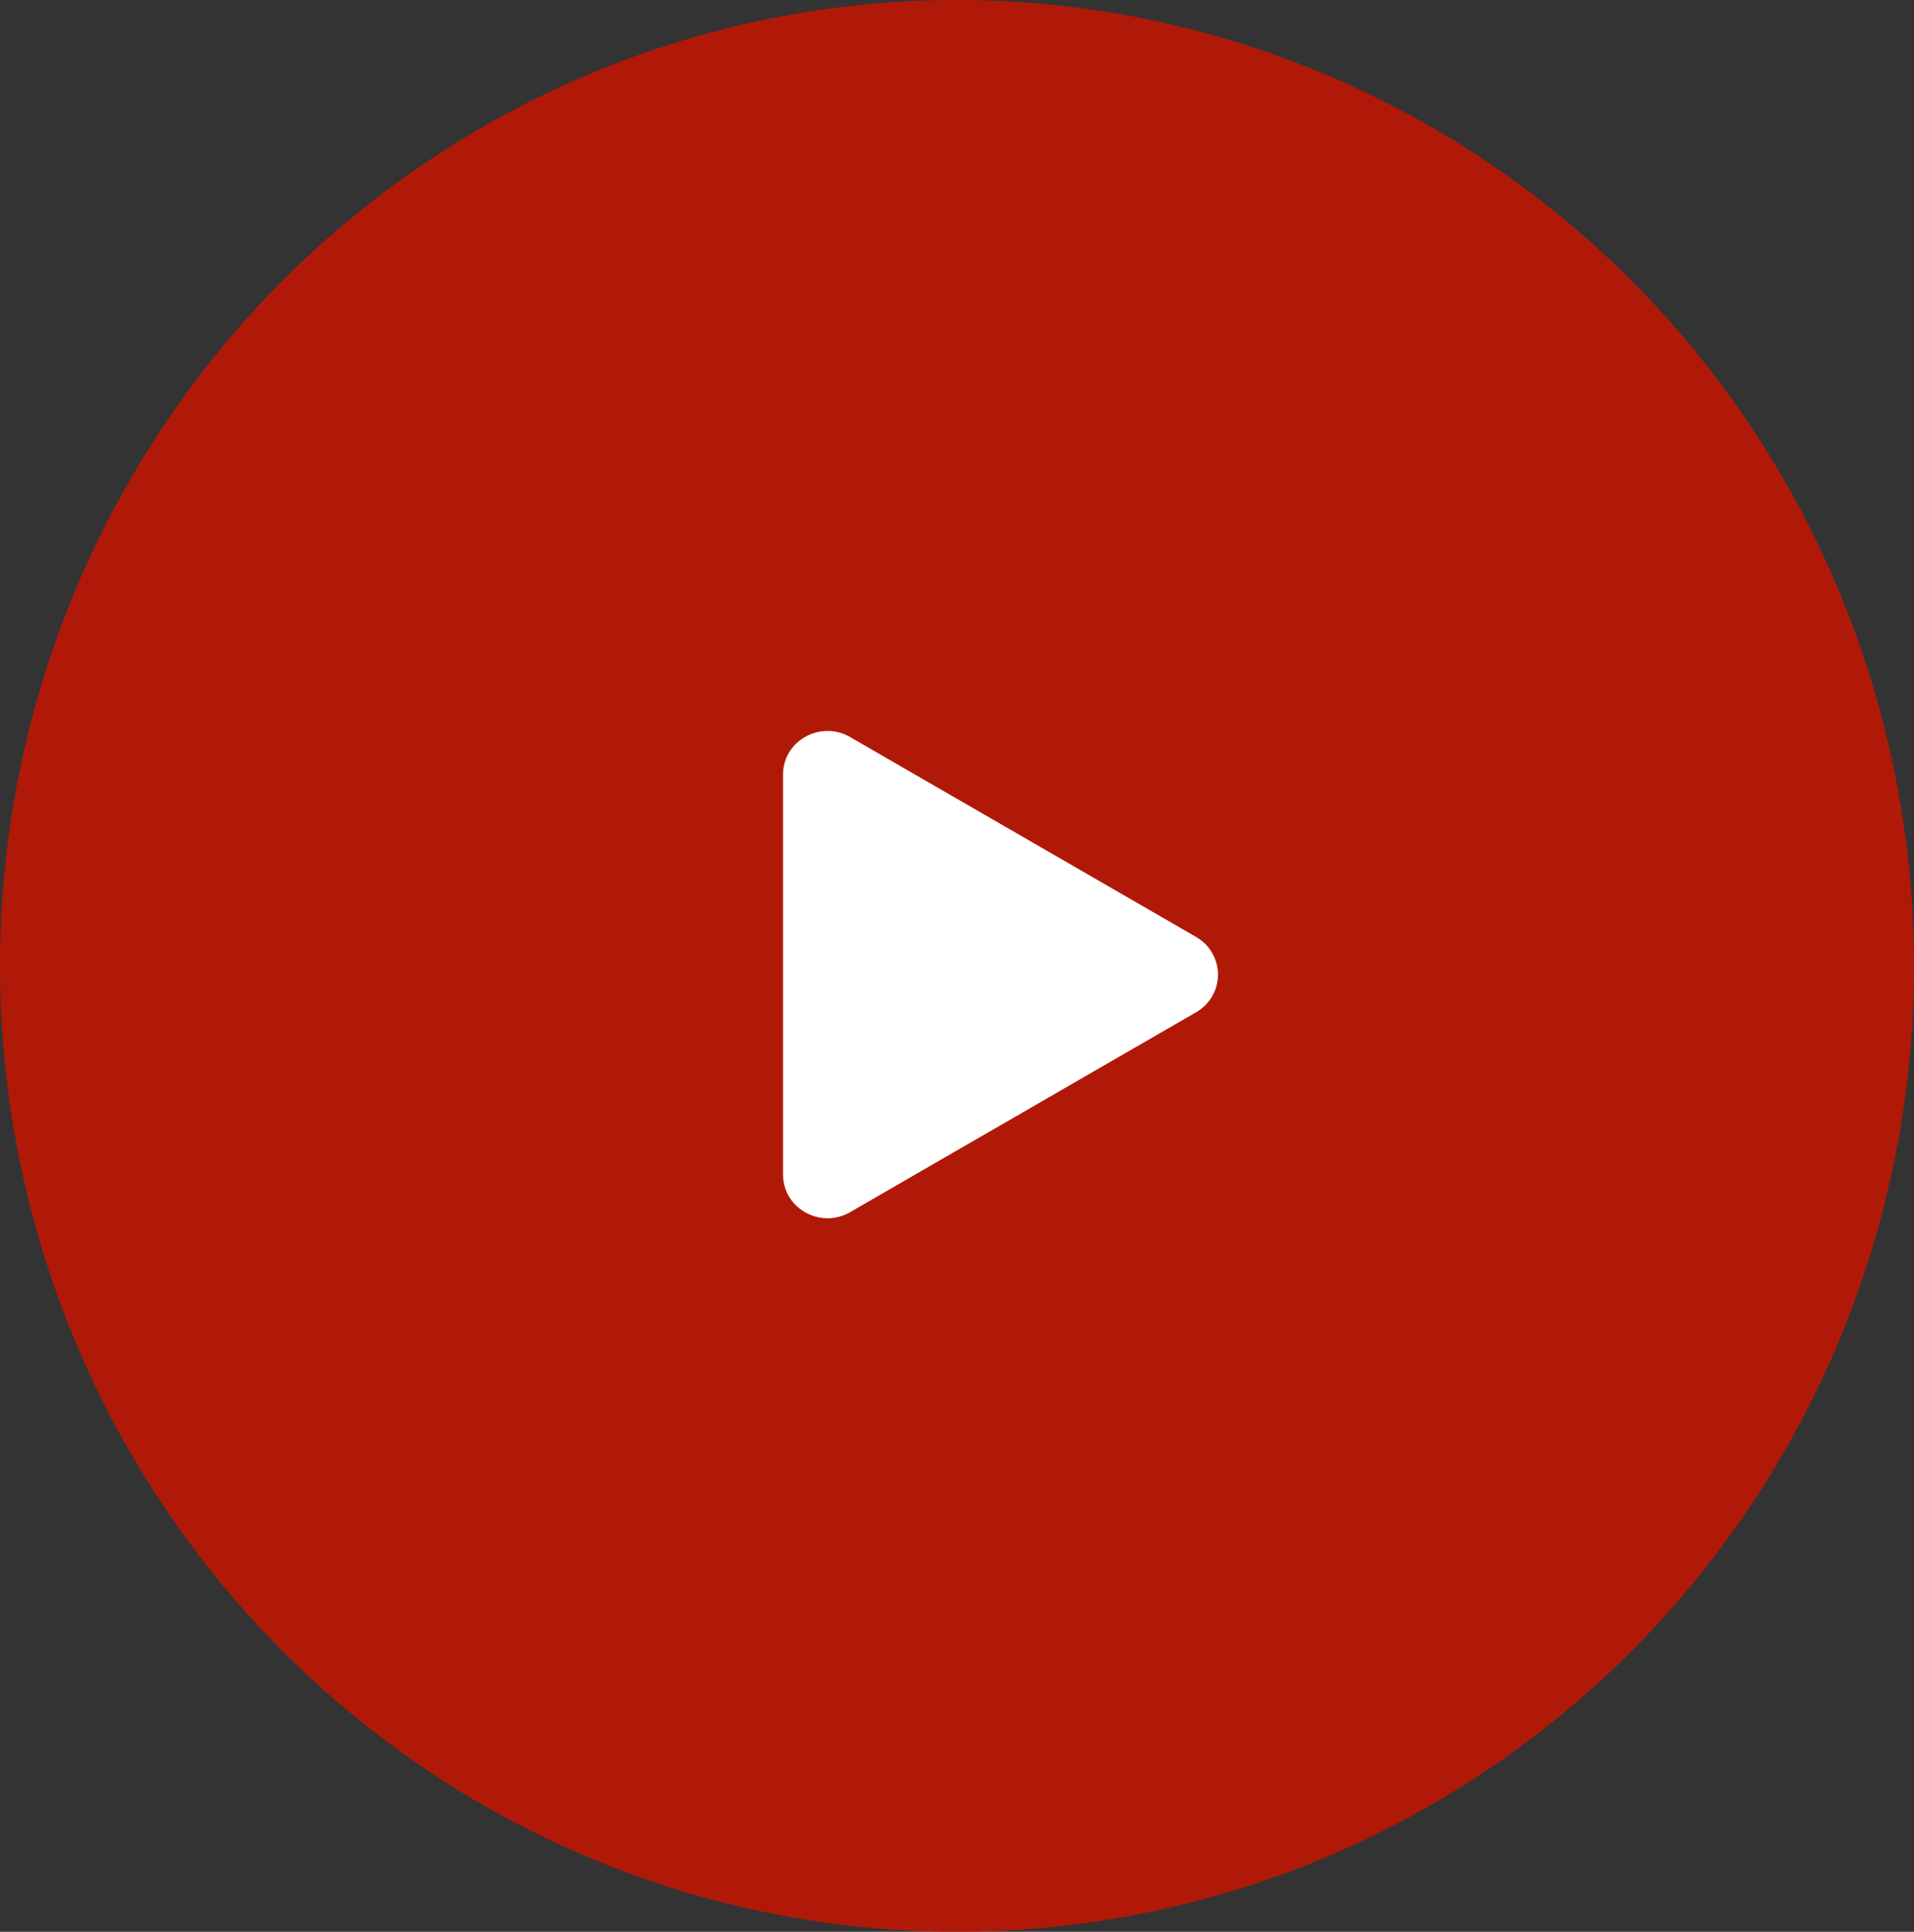 <svg width="110" height="111" viewBox="0 0 110 111" fill="none" xmlns="http://www.w3.org/2000/svg">
<rect x="0" y="0" width="110" height="111" fill="#333333" stroke="none"/>
<ellipse opacity="0.9" cx="55" cy="55.5" rx="55" ry="55.5" transform="rotate(-180 55 55.5)" fill="#BE1704"/>
<path d="M68.736 58.167L48.853 69.652C47.166 70.626 45 69.447 45 67.484V44.514C45 42.555 47.162 41.373 48.853 42.349L68.736 53.834C69.12 54.052 69.439 54.367 69.661 54.748C69.883 55.129 70 55.561 70 56.001C70 56.441 69.883 56.873 69.661 57.253C69.439 57.634 69.12 57.949 68.736 58.167Z" fill="white"/>
</svg>
